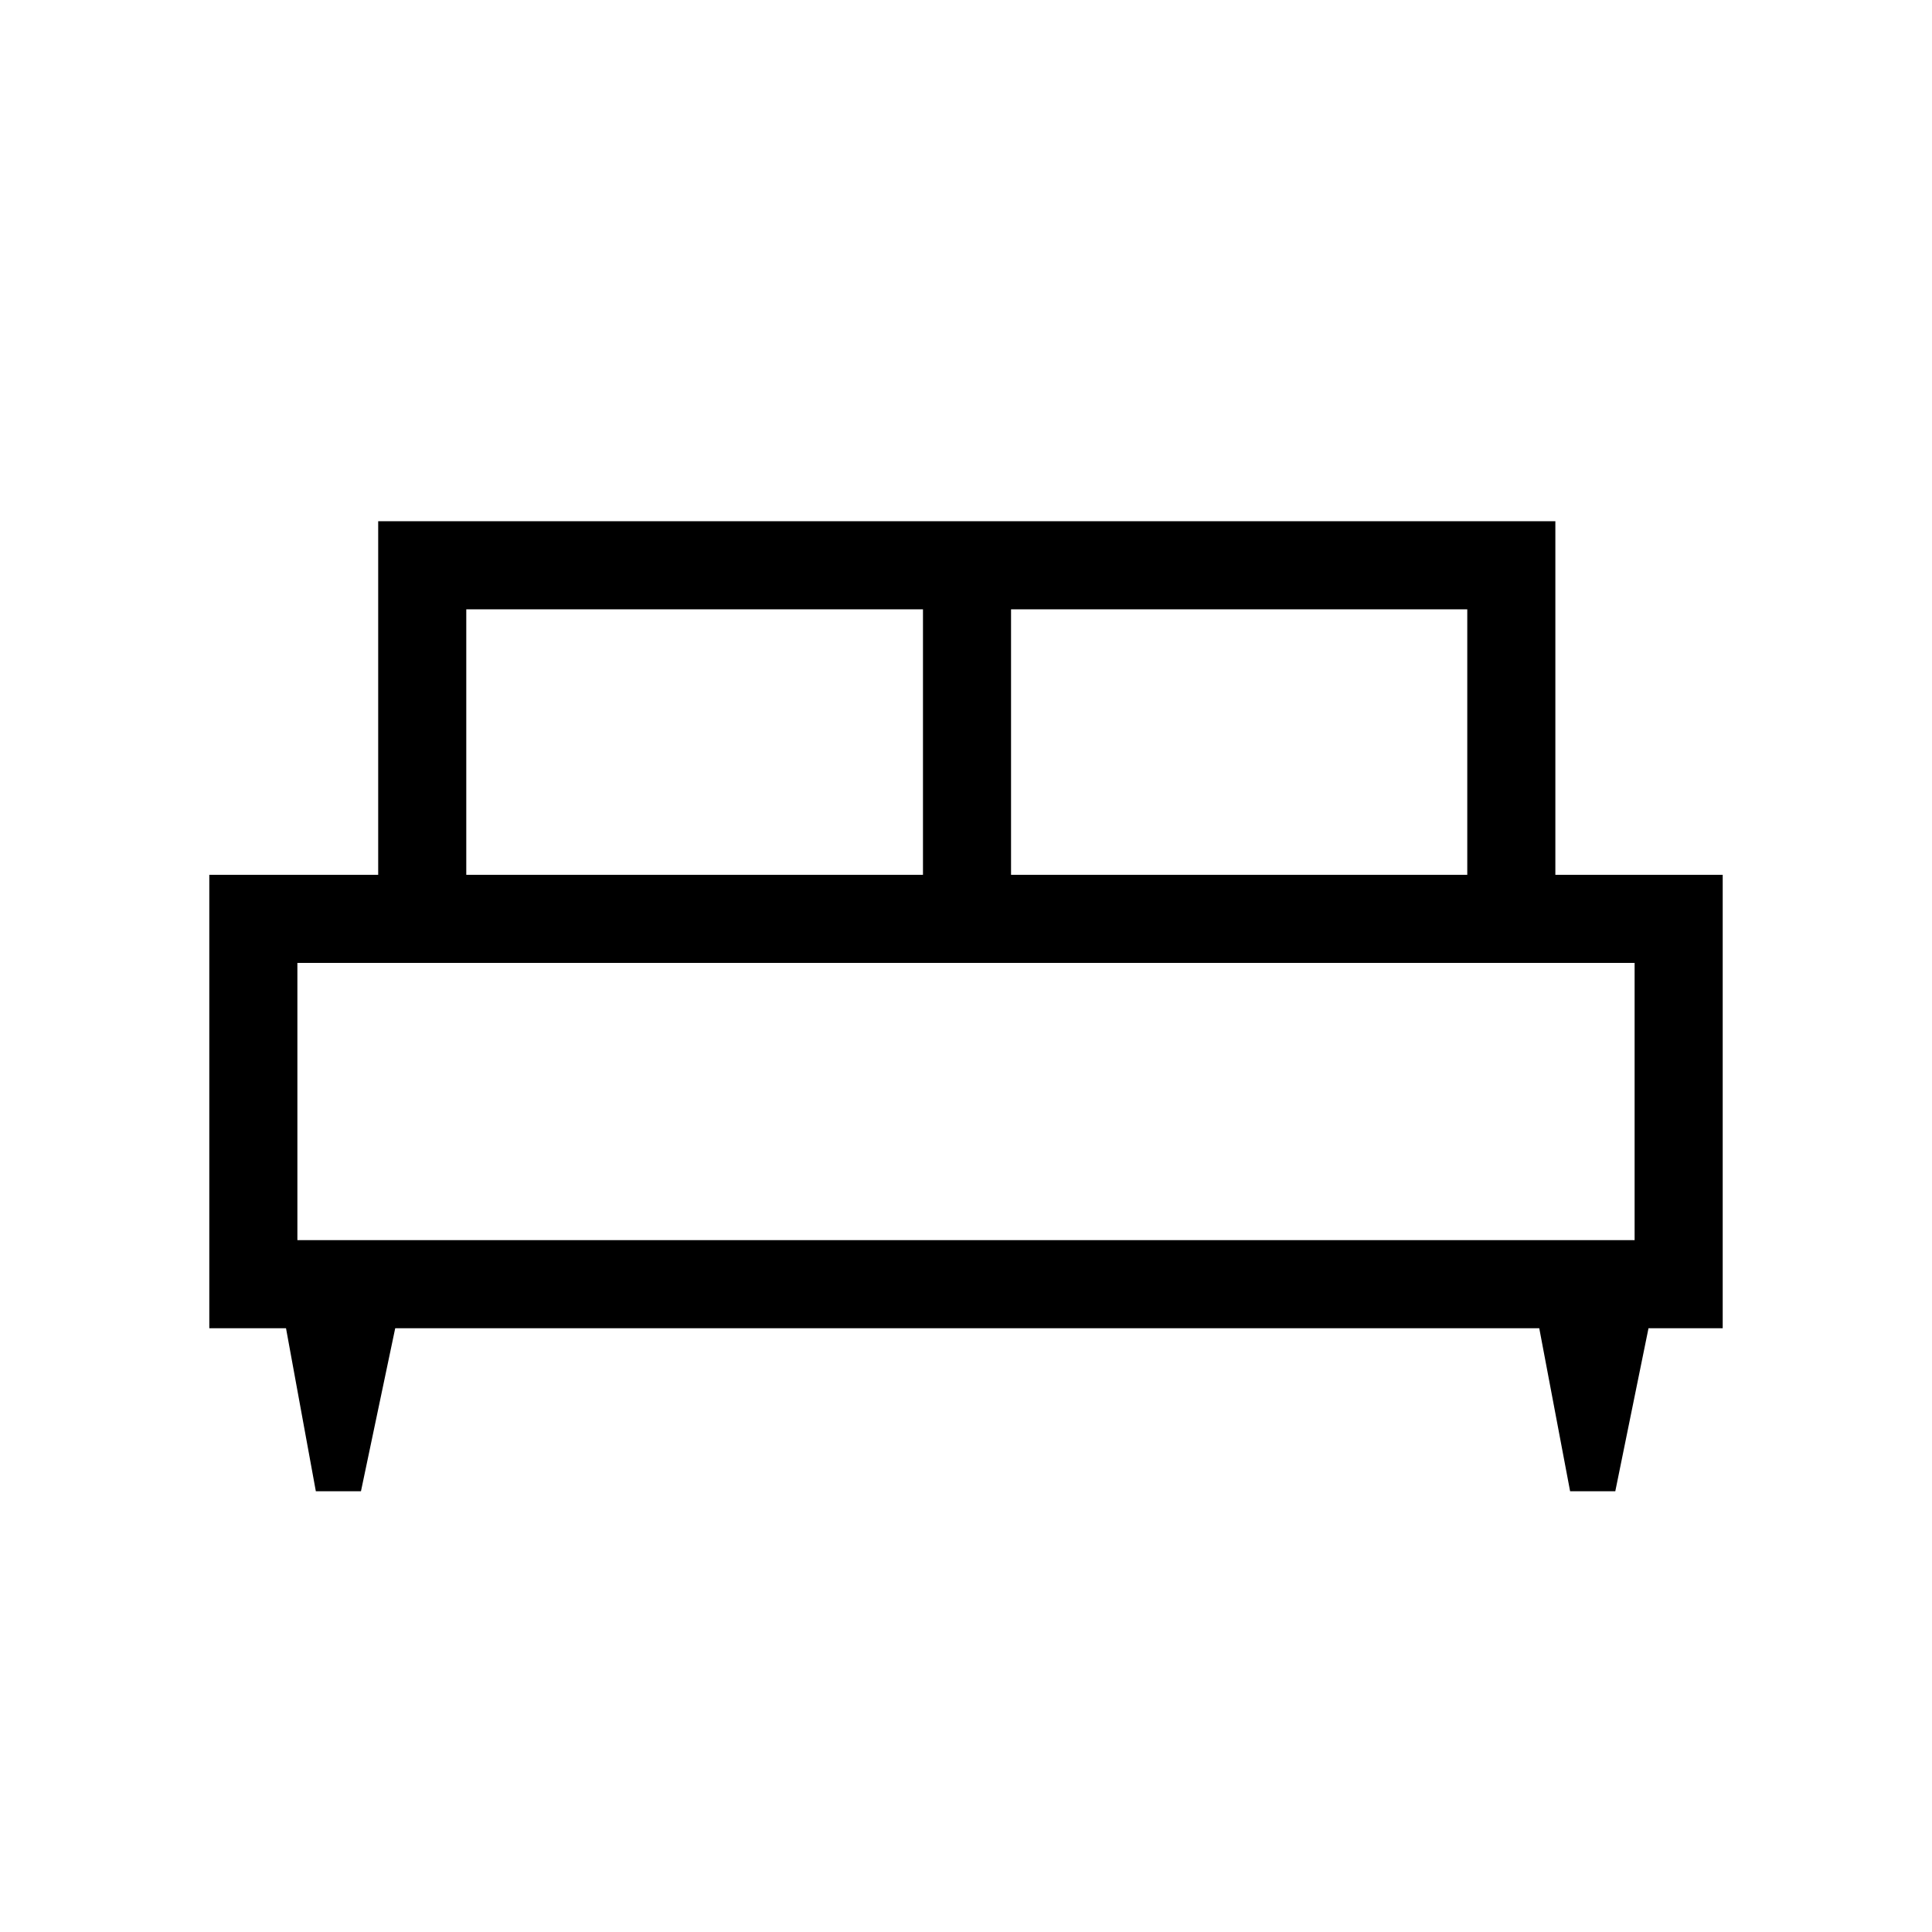 <svg xmlns="http://www.w3.org/2000/svg" height="48" viewBox="0 -960 960 960" width="48"><path d="M179.36-219h-22.42l-14.82-81H104v-225.31h83.92V-701h584.93v175.69H856V-300h-36.87l-16.5 81h-22.45l-15.33-81H196.38l-17.02 81Zm323.02-306.31h226.7v-131.92h-226.7v131.92Zm-270.69 0h226.93v-131.92H231.69v131.92Zm-83.92 181.54h664.46v-137.77H147.77v137.77Zm664.46 0H147.77h664.46Z"/></svg>